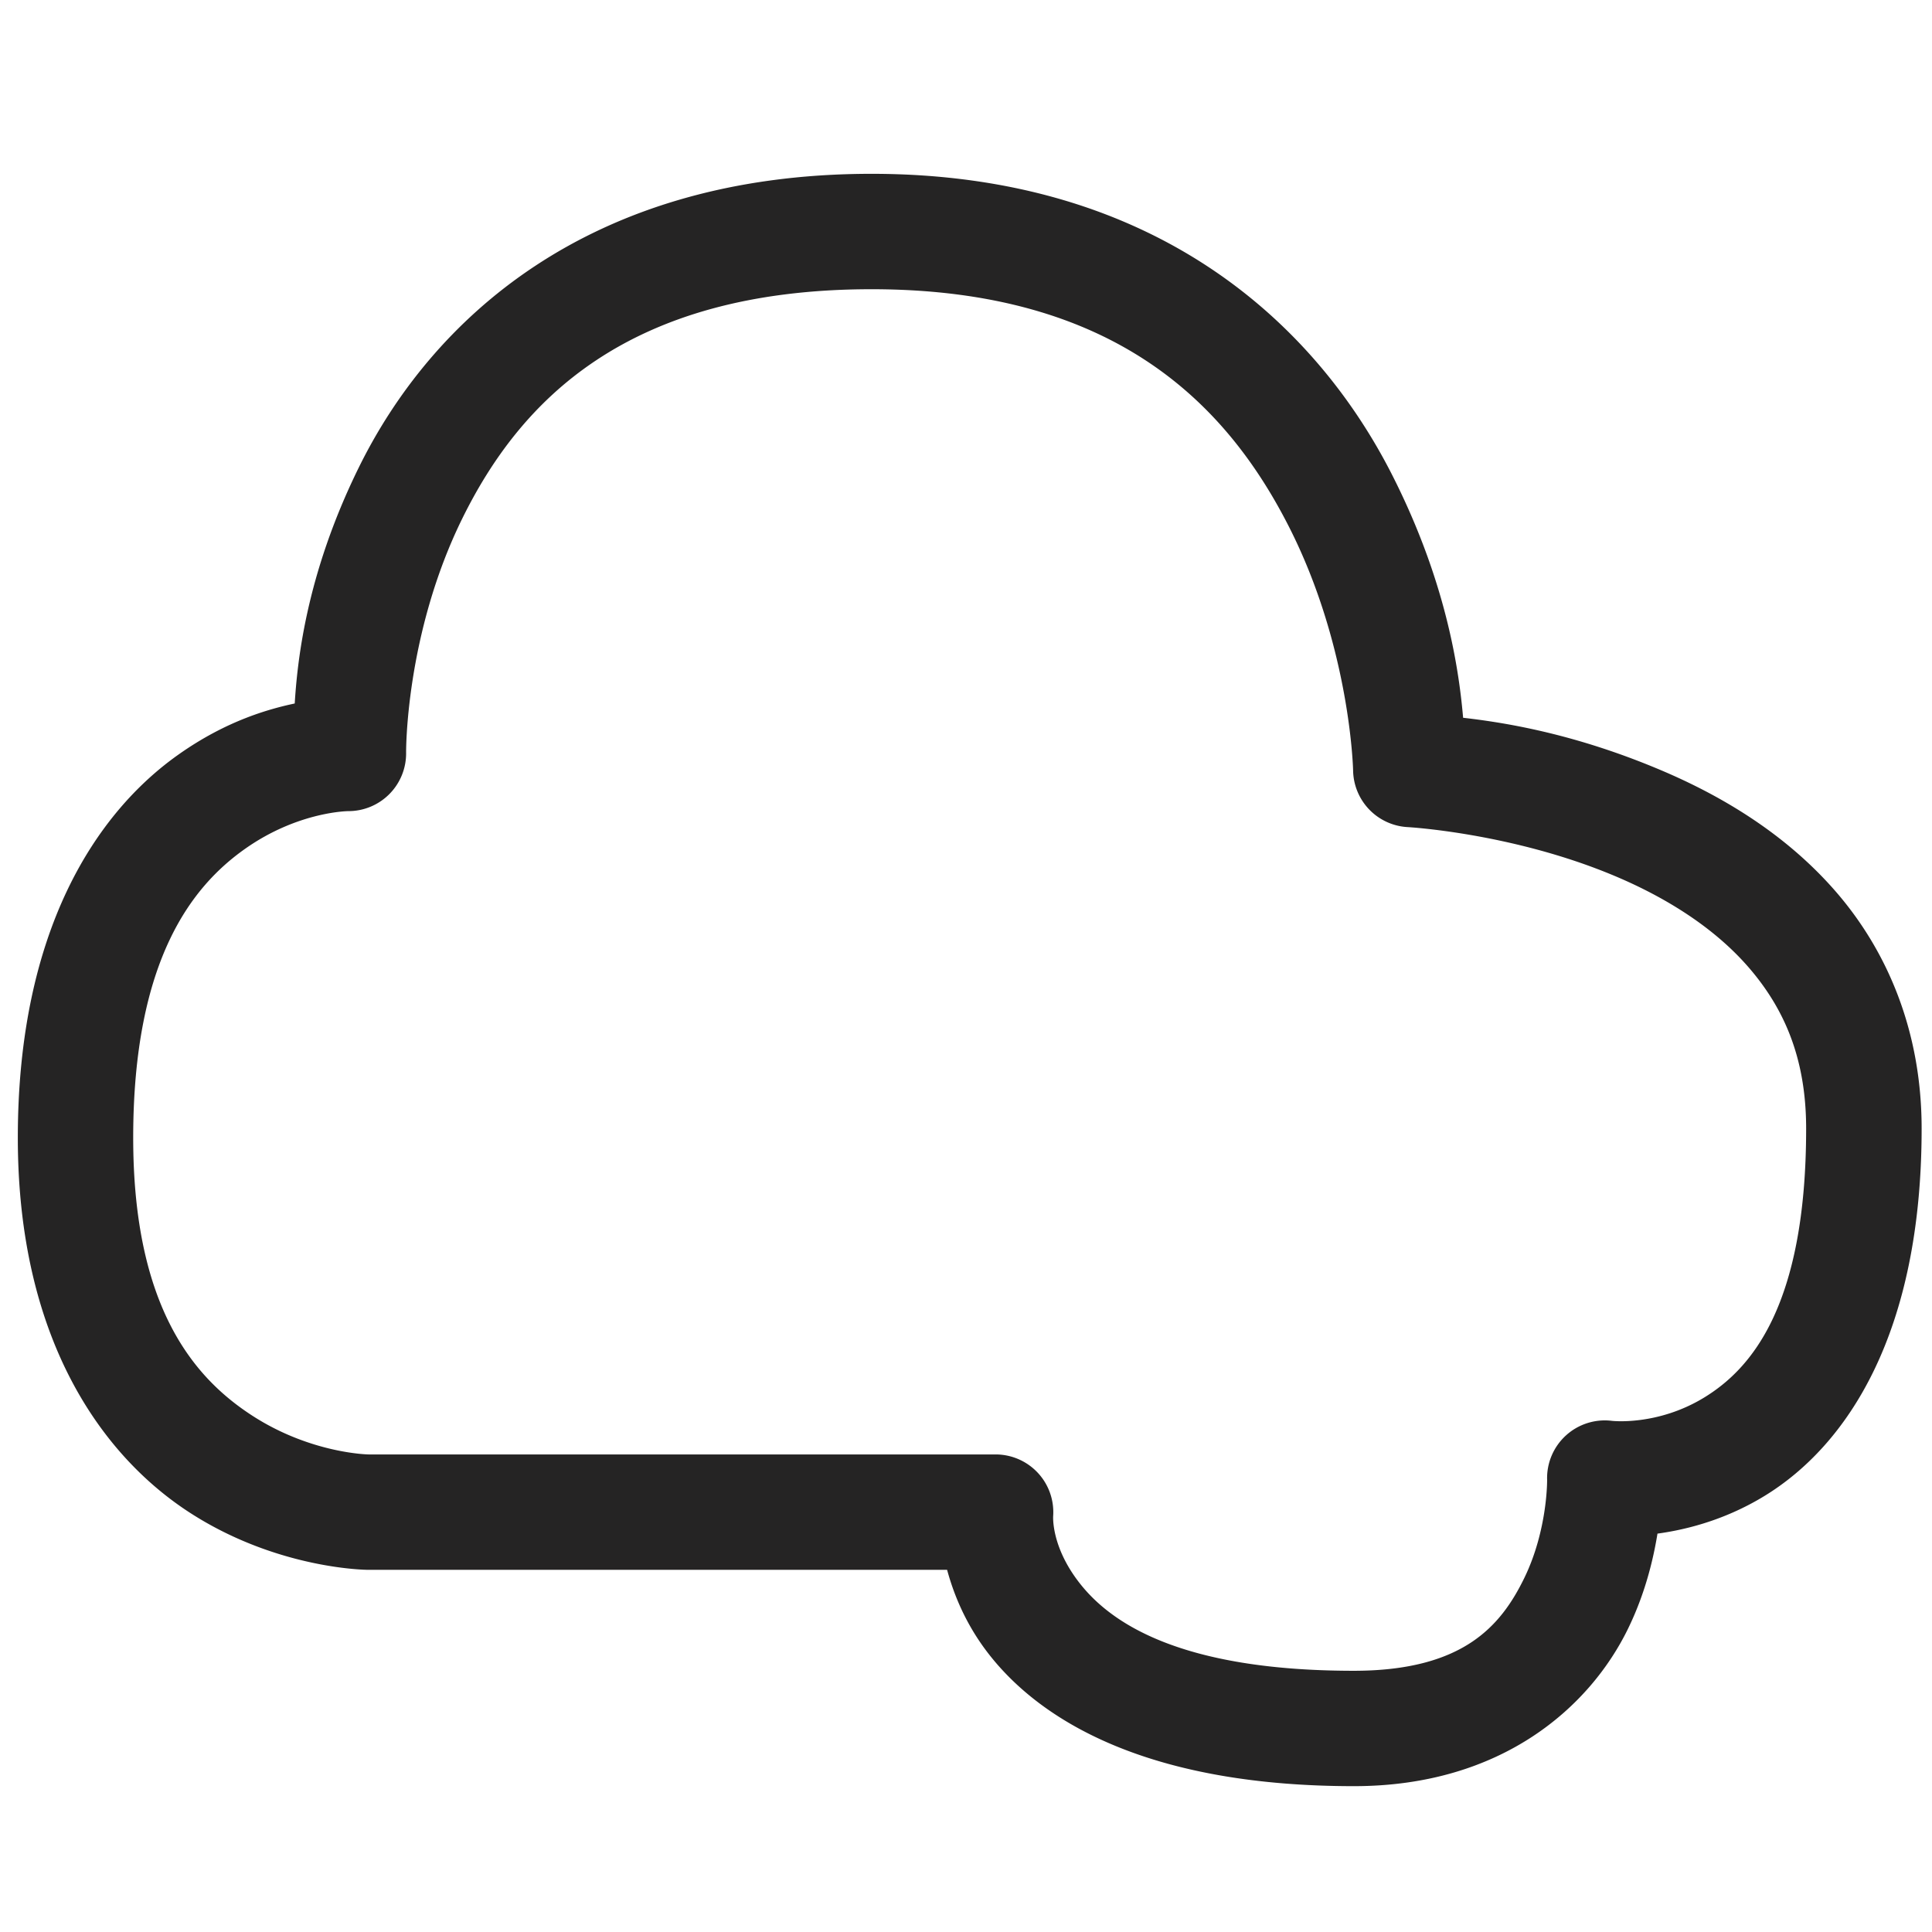 <?xml version="1.0" encoding="UTF-8" standalone="no"?>
<svg
   xmlns:dc="http://purl.org/dc/elements/1.1/"
   xmlns:cc="http://creativecommons.org/ns#"
   xmlns:rdf="http://www.w3.org/1999/02/22-rdf-syntax-ns#"
   xmlns:svg="http://www.w3.org/2000/svg"
   xmlns="http://www.w3.org/2000/svg"
   height="100px"
   width="100px"
   fill="#000000"
   data-name="Layer 1"
   viewBox="0 0 62.36 72.57"
   x="0px"
   y="0px"
   version="1.1"
   id="svg12">
  <defs
     id="defs16" />
  <title
     id="title2">79</title>
  <g
     transform="matrix(1.105,0,0,1.105,-7.571,-12.566)"
     id="g826"
     style="fill:#000000;stroke:#000000;stroke-width:0.657;stroke-miterlimit:4;stroke-dasharray:none;stroke-opacity:1">
    <path
       id="path840"
       d="m 31.859,17.609 c -9.564,0 -14.742,4.947 -17.127,9.781 -1.808,3.665 -2.089,6.624 -2.168,8.168 -1.082,0.204 -2.503,0.623 -4.066,1.725 -2.738,1.929 -5.332,5.848 -5.332,12.766 0,6.759 2.824,10.621 5.723,12.484 2.899,1.863 5.846,1.873 5.846,1.873 a 1.633,1.633 0 0 0 0.01,0 h 19.936 c 0.215,0.888 0.622,1.989 1.477,3.061 1.823,2.285 5.47,4.293 12.098,4.293 4.917,0 7.791,-2.638 9.025,-5.174 0.602,-1.237 0.872,-2.448 1.006,-3.377 1.03,-0.115 2.394,-0.435 3.754,-1.266 2.701,-1.651 5.184,-5.34 5.184,-12.209 0,-3.225 -1.133,-5.856 -2.801,-7.797 C 62.754,39.997 60.607,38.715 58.523,37.838 55.488,36.559 53.064,36.216 51.662,36.068 51.543,34.514 51.182,31.441 49.252,27.646 46.733,22.694 41.44,17.609 31.859,17.609 Z m 0,3.266 c 8.478,0 12.349,4.061 14.48,8.252 2.131,4.191 2.217,8.426 2.217,8.426 a 1.633,1.633 0 0 0 1.551,1.607 c 0,0 3.614,0.199 7.148,1.688 1.767,0.744 3.469,1.799 4.689,3.219 1.22,1.42 2.012,3.176 2.012,5.668 0,6.131 -1.919,8.381 -3.621,9.422 -1.702,1.04 -3.346,0.84 -3.346,0.84 a 1.633,1.633 0 0 0 -1.838,1.668 c 0,0 0.028,1.773 -0.809,3.492 -0.837,1.719 -2.228,3.338 -6.09,3.338 -5.994,0 -8.434,-1.67 -9.545,-3.062 -1.111,-1.392 -1.002,-2.561 -1.002,-2.561 A 1.633,1.633 0 0 0 36.076,61.141 H 14.754 c 0,0 -2.026,-0.022 -4.1,-1.355 -2.074,-1.333 -4.223,-3.832 -4.223,-9.736 0,-6.144 2.046,-8.757 3.947,-10.096 1.901,-1.339 3.699,-1.338 3.699,-1.338 a 1.633,1.633 0 0 0 1.631,-1.658 c 0,0 -0.04,-4.086 1.951,-8.121 C 19.651,24.801 23.365,20.875 31.859,20.875 Z"
       style="color:#000000;font-style:normal;font-variant:normal;font-weight:normal;font-stretch:normal;font-size:medium;line-height:normal;font-family:sans-serif;font-variant-ligatures:normal;font-variant-position:normal;font-variant-caps:normal;font-variant-numeric:normal;font-variant-alternates:normal;font-feature-settings:normal;text-indent:0;text-align:start;text-decoration:none;text-decoration-line:none;text-decoration-style:solid;text-decoration-color:#000000;letter-spacing:normal;word-spacing:normal;text-transform:none;writing-mode:lr-tb;direction:ltr;text-orientation:mixed;dominant-baseline:auto;baseline-shift:baseline;text-anchor:start;white-space:normal;shape-padding:0;clip-rule:nonzero;display:inline;overflow:visible;visibility:visible;opacity:1;isolation:auto;mix-blend-mode:normal;color-interpolation:sRGB;color-interpolation-filters:linearRGB;solid-color:#000000;solid-opacity:1;vector-effect:none;fill:#252424;fill-opacity:1;fill-rule:nonzero;stroke:#252424;stroke-width:0.657;stroke-linecap:butt;stroke-linejoin:round;stroke-miterlimit:4;stroke-dasharray:none;stroke-dashoffset:0;stroke-opacity:1;color-rendering:auto;image-rendering:auto;shape-rendering:auto;text-rendering:auto;enable-background:accumulate" />
  </g>
</svg>
